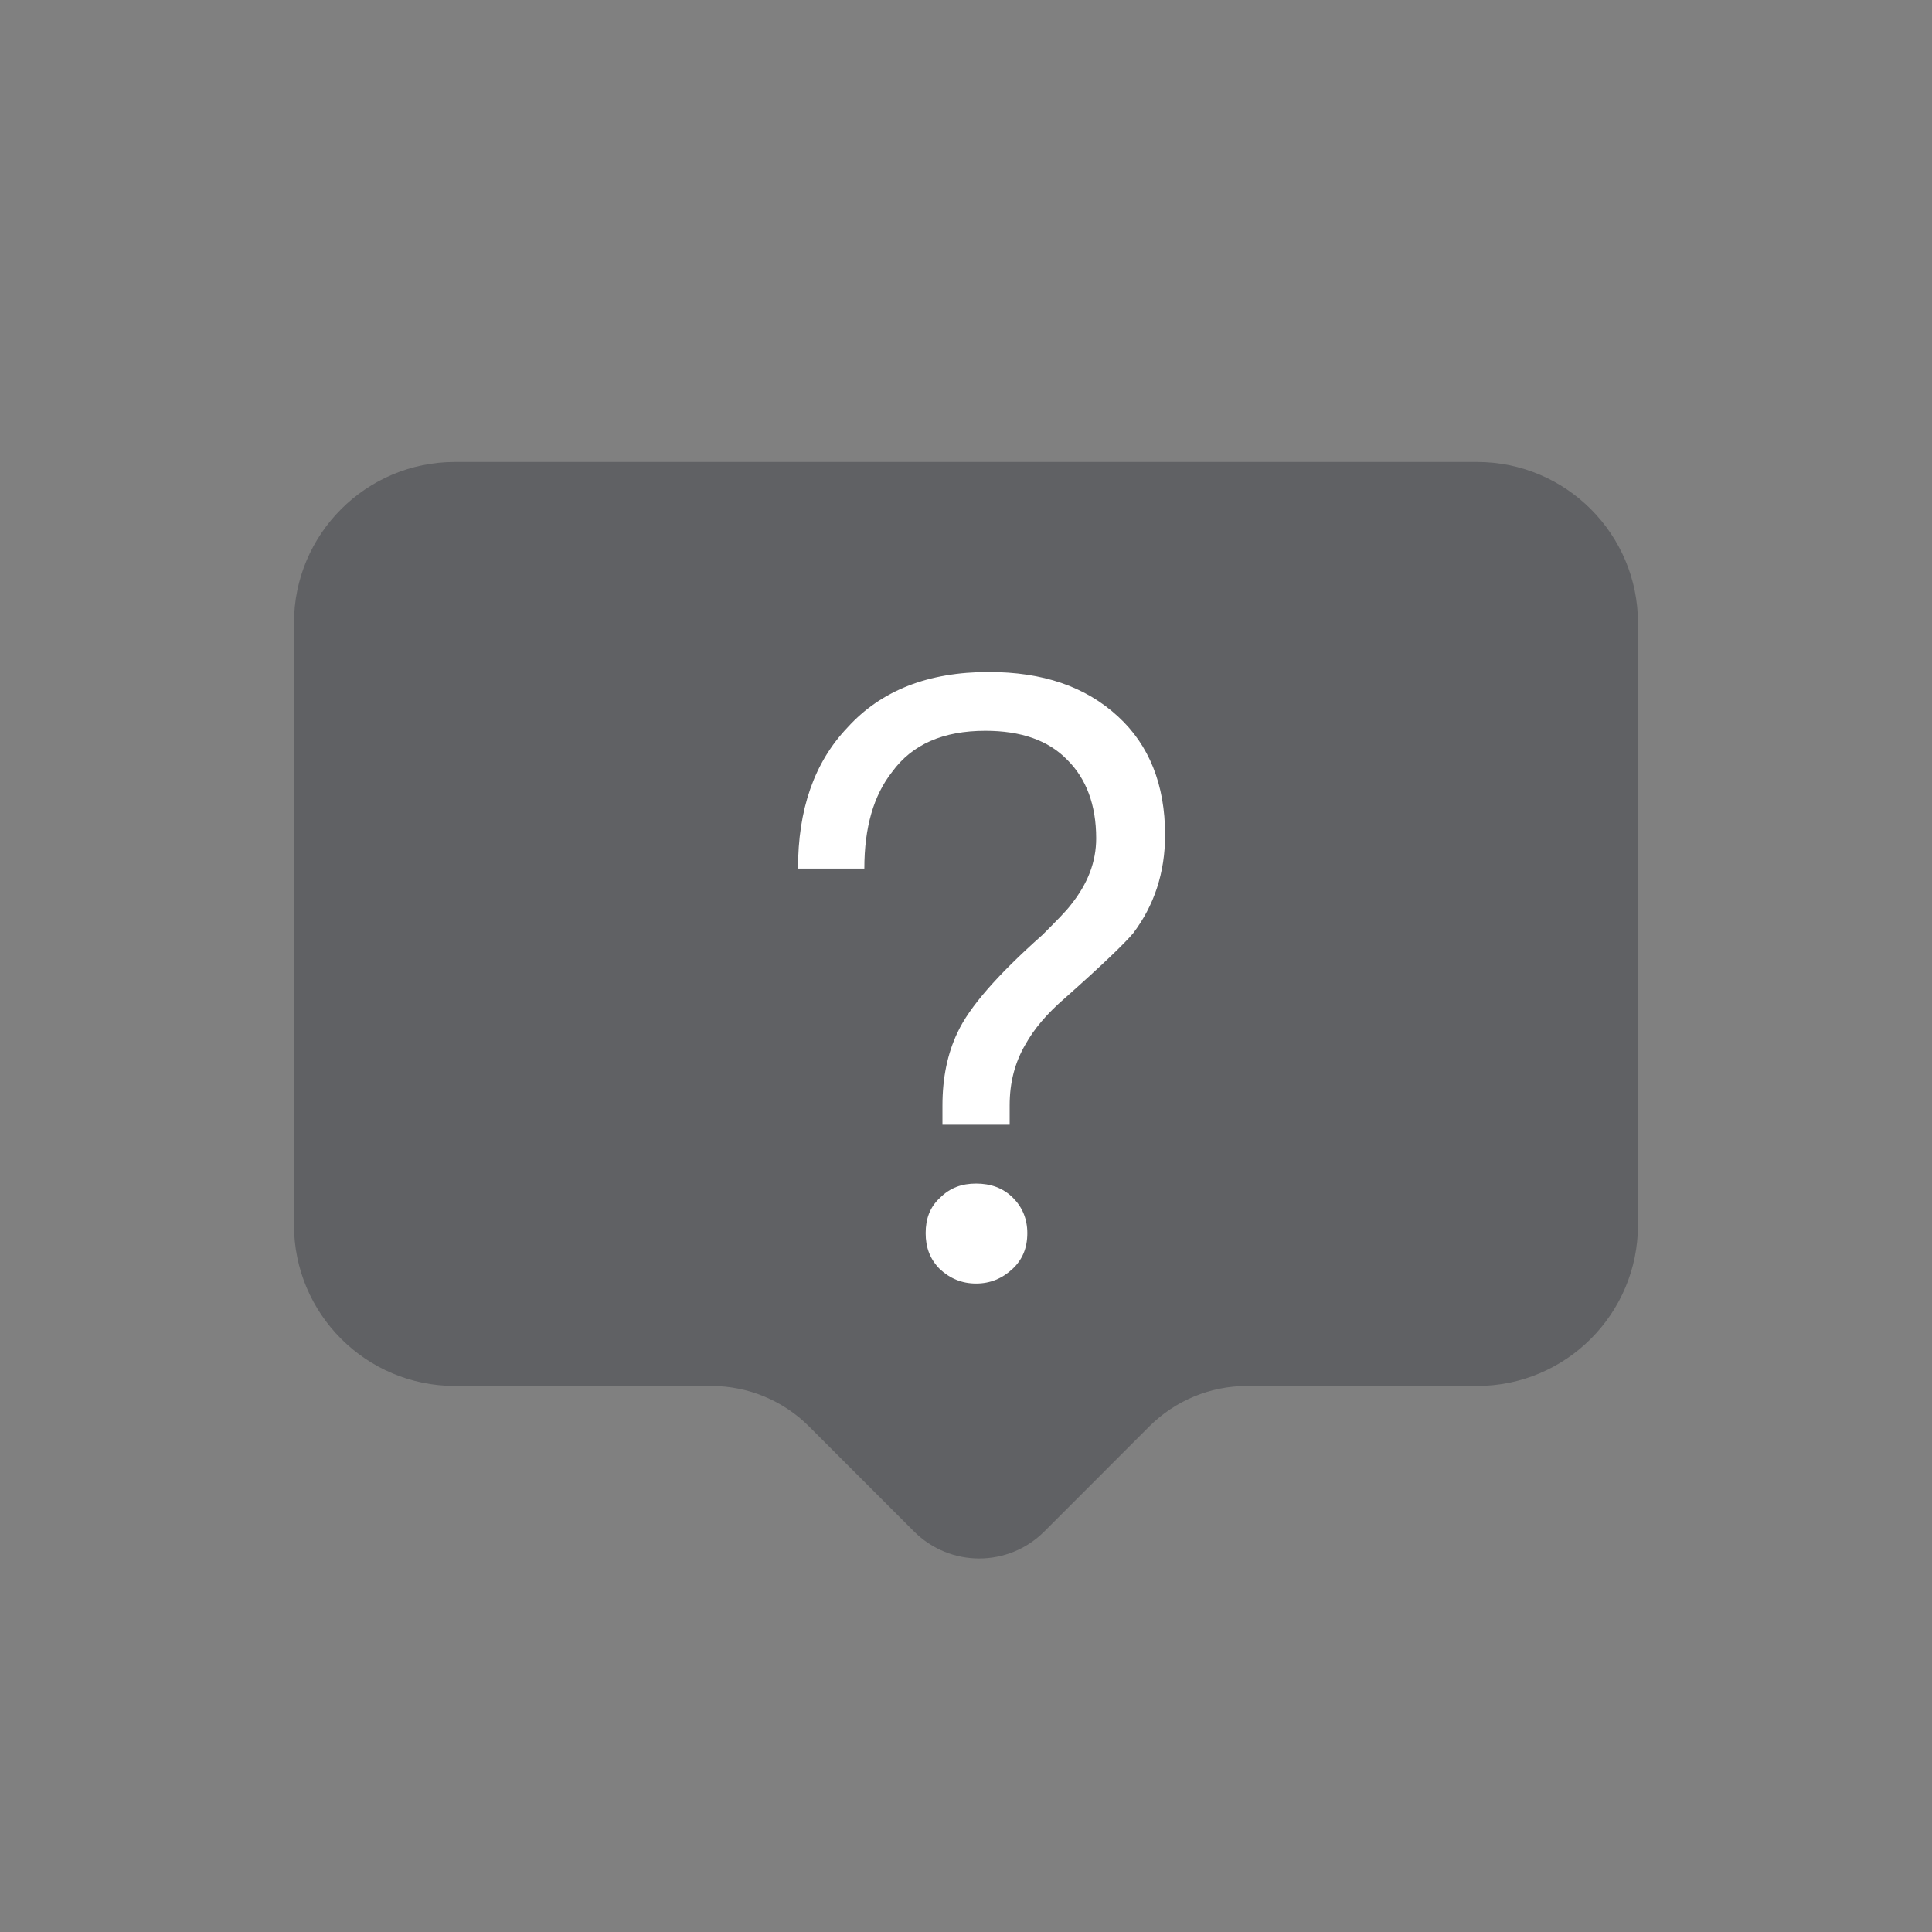 <svg width="42" height="42" viewBox="0 0 42 42" fill="none" xmlns="http://www.w3.org/2000/svg">
<rect x="0" y="0" width="42" height="42" fill="#808080" stroke="none"/>
<path d="M9.891 10.043C7.958 10.043 6.391 11.611 6.391 13.543V26.63C6.391 28.563 7.958 30.13 9.891 30.13H15.466C16.262 30.13 17.025 30.447 17.587 31.009L19.872 33.294C20.653 34.075 21.92 34.075 22.701 33.294L24.985 31.009C25.548 30.447 26.311 30.13 27.107 30.13H32.108C34.041 30.13 35.608 28.563 35.608 26.63V13.543C35.608 11.611 34.041 10.043 32.108 10.043H9.891Z" fill="#161823" fill-opacity="0.3"/>
<path d="M21.493 14.609C20.178 14.609 19.155 15.01 18.425 15.814C17.695 16.581 17.348 17.604 17.348 18.882H18.79C18.79 17.987 18.991 17.293 19.393 16.782C19.831 16.179 20.507 15.887 21.42 15.887C22.187 15.887 22.789 16.088 23.209 16.526C23.611 16.928 23.83 17.494 23.83 18.224C23.83 18.736 23.648 19.21 23.282 19.667C23.173 19.813 22.954 20.032 22.662 20.324C21.675 21.201 21.073 21.895 20.817 22.443C20.598 22.899 20.488 23.429 20.488 24.031V24.451H21.949V24.031C21.949 23.538 22.059 23.1 22.296 22.698C22.479 22.37 22.753 22.041 23.155 21.694C23.958 20.982 24.451 20.507 24.634 20.288C25.09 19.685 25.328 18.973 25.328 18.151C25.328 17.056 24.981 16.197 24.305 15.576C23.593 14.919 22.662 14.609 21.493 14.609ZM21.219 25.73C20.909 25.73 20.653 25.821 20.434 26.04C20.215 26.241 20.123 26.497 20.123 26.807C20.123 27.117 20.215 27.373 20.434 27.592C20.653 27.793 20.909 27.903 21.219 27.903C21.529 27.903 21.785 27.793 22.004 27.592C22.223 27.391 22.333 27.136 22.333 26.807C22.333 26.497 22.223 26.241 22.022 26.04C21.803 25.821 21.529 25.73 21.219 25.73Z" fill="white"/>
</svg>

